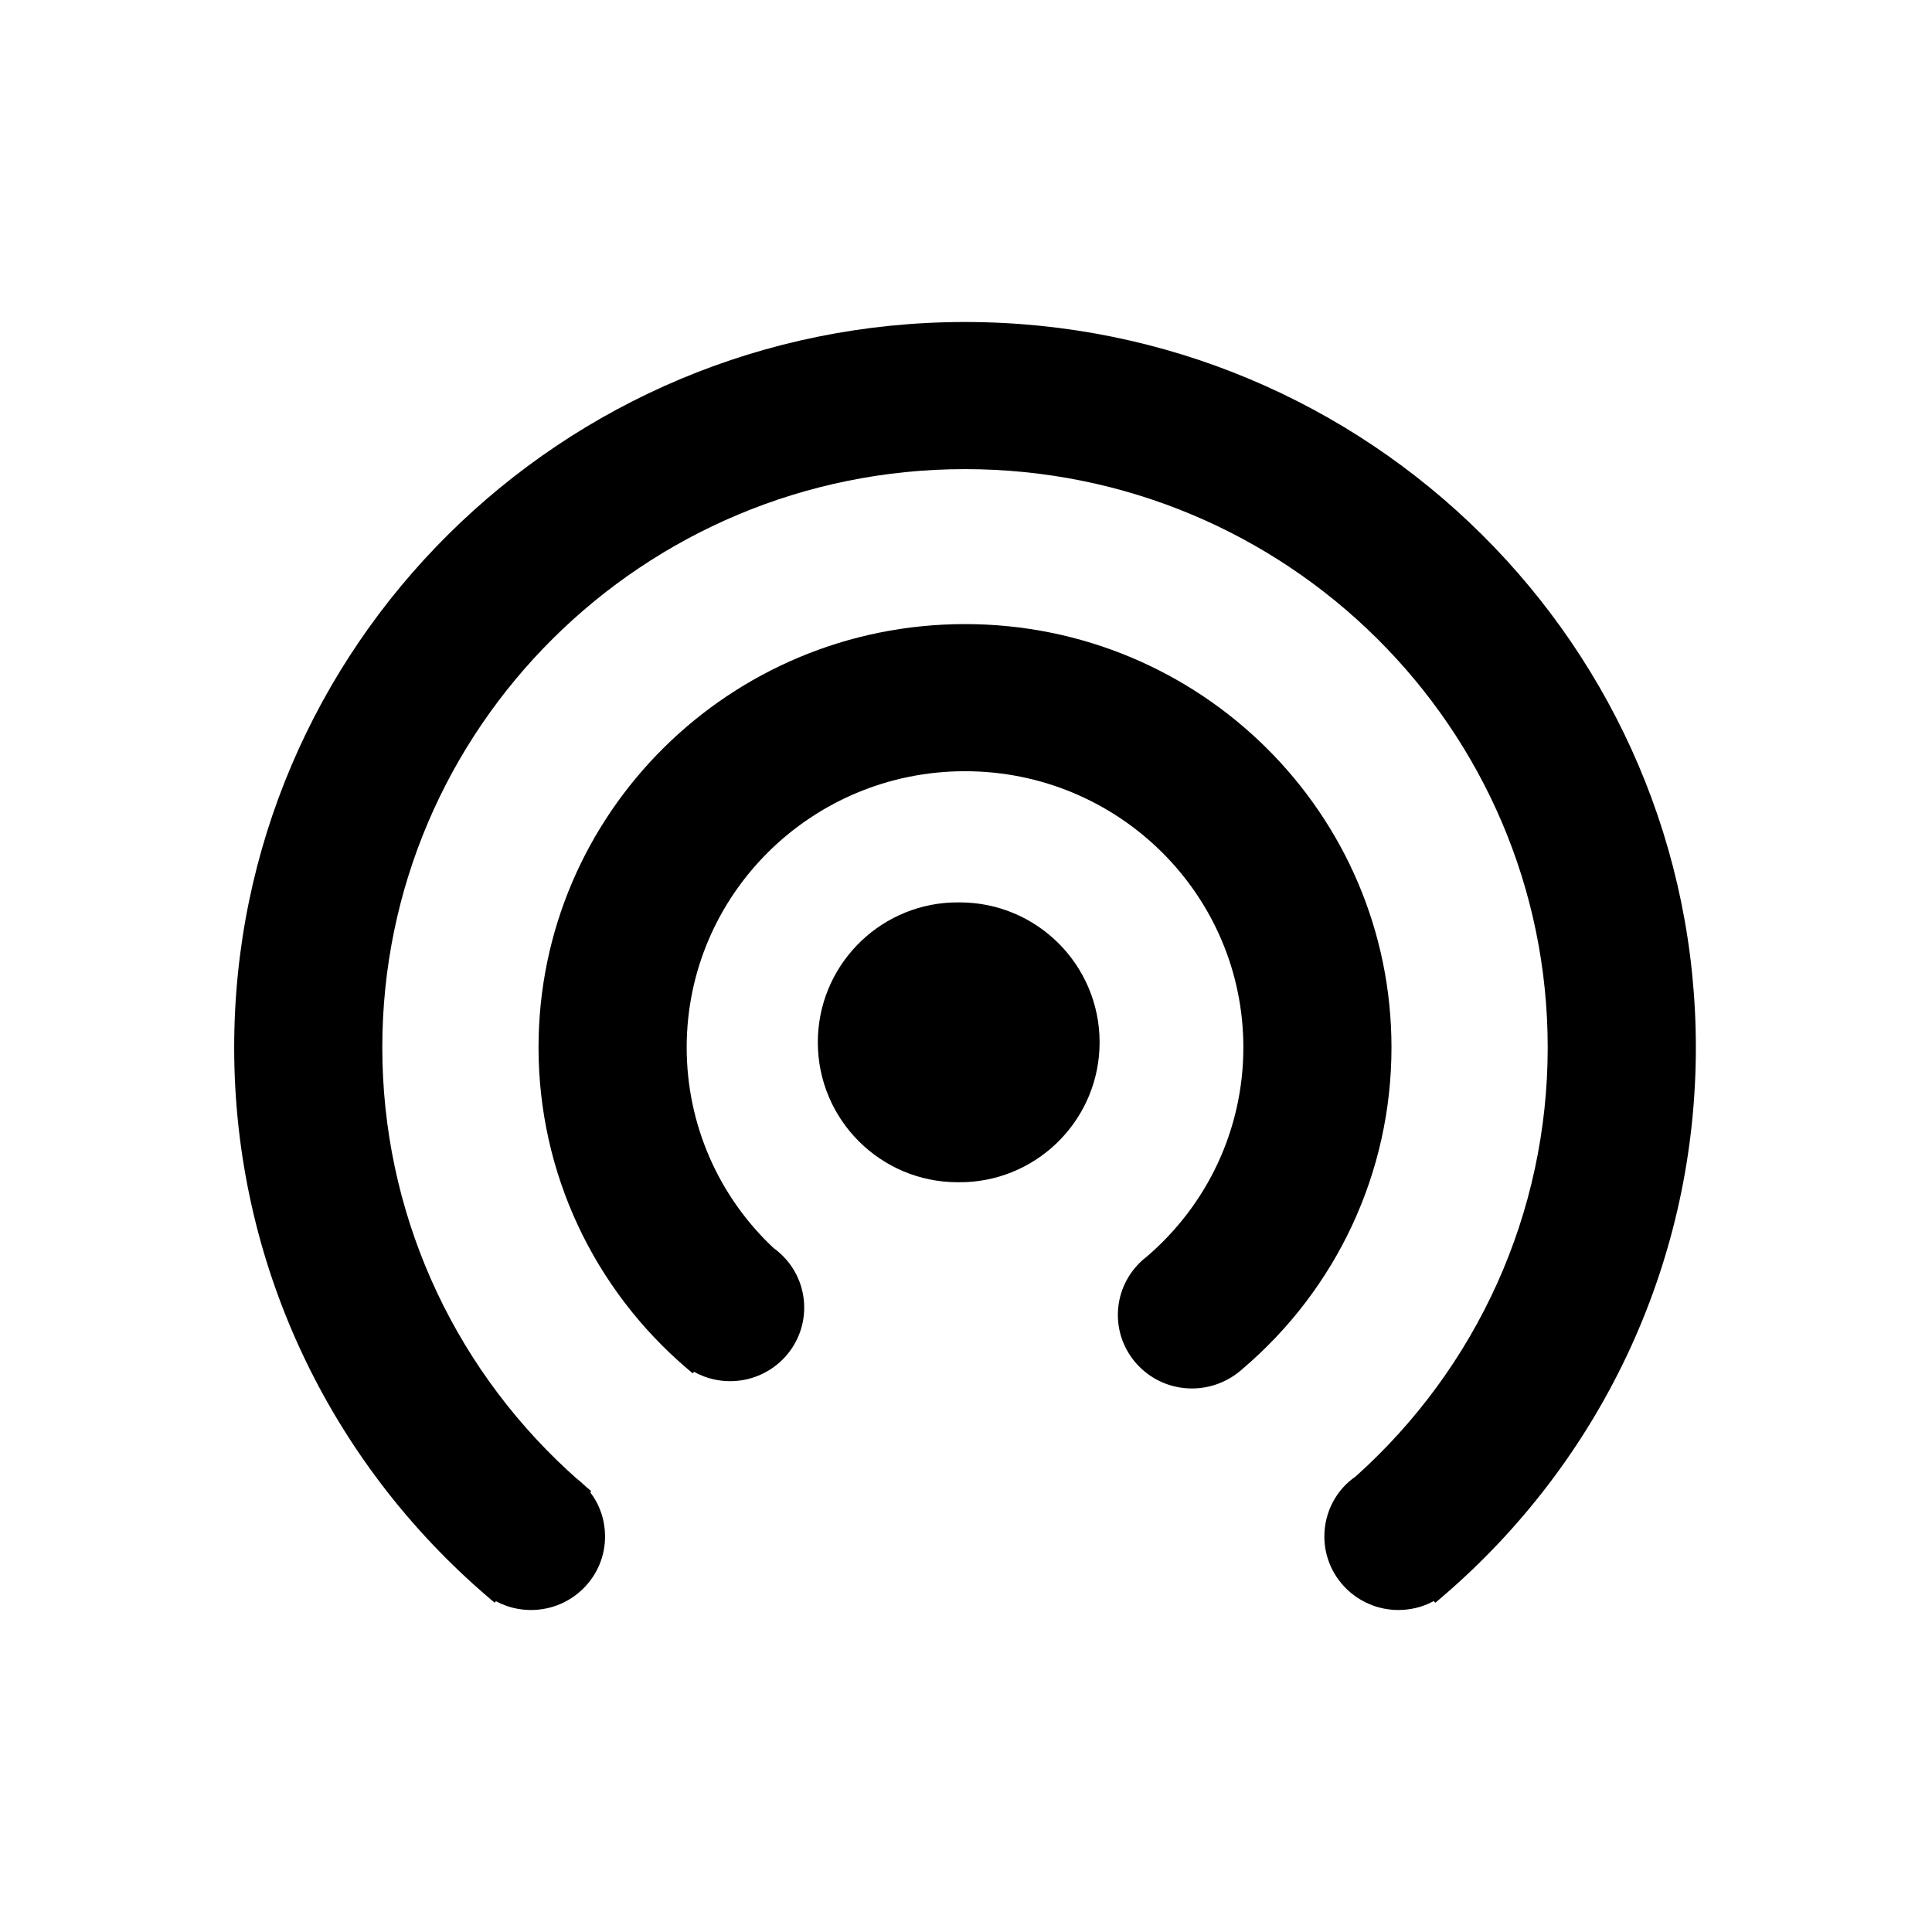 <?xml version="1.0" encoding="UTF-8"?>
<svg xmlns="http://www.w3.org/2000/svg" width="24" height="24" version="1.1" viewBox="0 0 66 60">
  <path fill="#000" fill-rule="nonzero" stroke="none" stroke-width="1" d="M32.966,8 C46.754,8 57.933,19.095 57.933,32.782 C57.933,39.959 54.841,46.637 49.552,51.306 L49.218,51.595 L49.033,51.753 L48.981,51.694 L48.8,51.784 C48.608,51.869 48.406,51.93 48.197,51.965 L47.987,51.991 L47.773,52 C46.376,52 45.242,50.875 45.242,49.487 C45.242,48.65 45.658,47.883 46.313,47.437 C50.461,43.716 52.872,38.442 52.872,32.782 C52.872,21.872 43.96,13.026 32.966,13.026 C21.972,13.026 13.06,21.872 13.06,32.782 C13.06,38.342 15.387,43.529 19.39,47.231 L19.694,47.506 L19.817,47.606 L20.007,47.778 L20.196,47.939 L20.162,47.978 L20.272,48.133 C20.456,48.418 20.58,48.737 20.636,49.075 L20.662,49.279 L20.67,49.487 C20.67,50.875 19.537,52 18.14,52 C17.856,52 17.579,51.953 17.317,51.864 L17.124,51.789 L16.942,51.7 L16.898,51.751 L16.714,51.595 C11.222,46.915 8,40.108 8,32.782 C8,19.095 19.178,8 32.966,8 Z M32.966,18.32 C41.012,18.32 47.535,24.794 47.535,32.782 C47.535,37.058 45.655,41.031 42.456,43.756 C41.983,44.187 41.368,44.432 40.718,44.432 C39.321,44.432 38.188,43.307 38.188,41.919 C38.188,41.249 38.454,40.621 38.922,40.15 L39.054,40.026 L39.156,39.945 C41.248,38.163 42.475,35.571 42.475,32.782 C42.475,27.571 38.218,23.346 32.966,23.346 C27.714,23.346 23.458,27.571 23.458,32.782 C23.458,35.421 24.555,37.885 26.43,39.638 C27.081,40.106 27.473,40.855 27.473,41.669 C27.473,43.058 26.34,44.183 24.943,44.183 C24.636,44.183 24.337,44.128 24.058,44.024 L23.852,43.937 L23.71,43.863 L23.664,43.915 L23.482,43.761 C20.277,41.03 18.397,37.057 18.397,32.782 C18.397,24.794 24.92,18.32 32.966,18.32 Z M32.784,27.827 C35.424,27.827 37.564,29.967 37.564,32.607 C37.564,35.176 35.538,37.271 32.997,37.383 L32.718,37.387 C30.078,37.387 27.938,35.247 27.938,32.607 C27.938,30.038 29.964,27.943 32.505,27.831 L32.784,27.827 Z"/>
</svg>